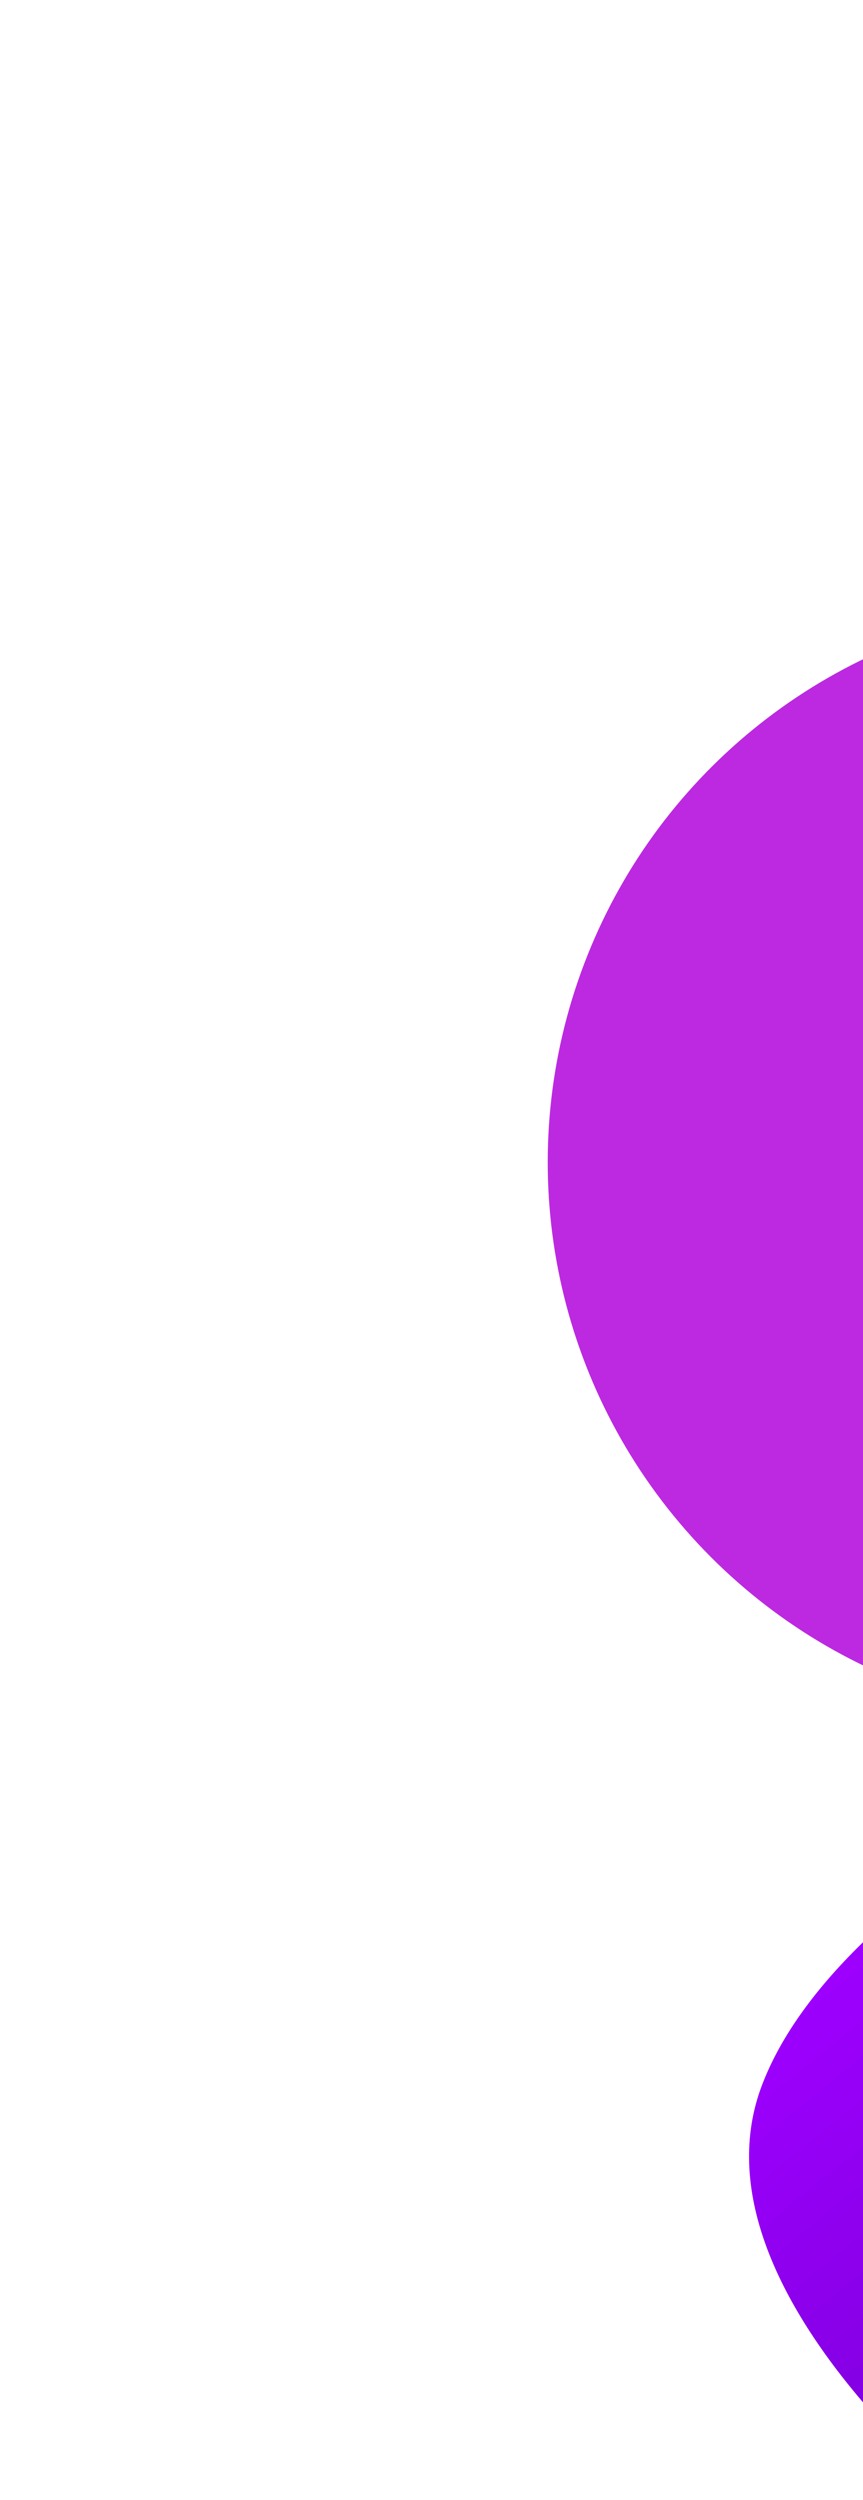 <svg width="438" height="1268" viewBox="0 0 438 1268" fill="none" xmlns="http://www.w3.org/2000/svg">
<g filter="url(#filter0_f_747_334)">
<circle cx="831.833" cy="556.28" r="283.388" transform="rotate(140.779 831.833 556.28)" fill="#FCE8A5"/>
</g>
<g filter="url(#filter1_f_747_334)">
<circle cx="561.379" cy="589.499" r="283.388" transform="rotate(140.779 561.379 589.499)" fill="#BC29E0"/>
</g>
<ellipse cx="1011.26" cy="1024.46" rx="336.587" ry="125.836" transform="rotate(126.522 1011.26 1024.46)" fill="#FFD549"/>
<g filter="url(#filter3_f_747_334)">
<path d="M1076.71 767.855C1053.53 843.553 809.775 1181.3 883.629 1380.73C957.484 1580.16 308.801 1263.03 386.671 1057.69C463.898 854.051 1099.88 692.157 1076.71 767.855Z" fill="url(#paint0_linear_747_334)"/>
</g>
<defs>
<filter id="filter0_f_747_334" x="275.62" y="0.068" width="1112.42" height="1112.42" filterUnits="userSpaceOnUse" color-interpolation-filters="sRGB">
<feFlood flood-opacity="0" result="BackgroundImageFix"/>
<feBlend mode="normal" in="SourceGraphic" in2="BackgroundImageFix" result="shape"/>
<feGaussianBlur stdDeviation="136.408" result="effect1_foregroundBlur_747_334"/>
</filter>
<filter id="filter1_f_747_334" x="5.167" y="33.287" width="1112.42" height="1112.42" filterUnits="userSpaceOnUse" color-interpolation-filters="sRGB">
<feFlood flood-opacity="0" result="BackgroundImageFix"/>
<feBlend mode="normal" in="SourceGraphic" in2="BackgroundImageFix" result="shape"/>
<feGaussianBlur stdDeviation="136.408" result="effect1_foregroundBlur_747_334"/>
</filter>
<filter id="filter3_f_747_334" x="107.353" y="476.069" width="1242.79" height="1240.8" filterUnits="userSpaceOnUse" color-interpolation-filters="sRGB">
<feFlood flood-opacity="0" result="BackgroundImageFix"/>
<feBlend mode="normal" in="SourceGraphic" in2="BackgroundImageFix" result="shape"/>
<feGaussianBlur stdDeviation="136.408" result="effect1_foregroundBlur_747_334"/>
</filter>
<linearGradient id="paint0_linear_747_334" x1="1023.73" y1="1315.57" x2="626.763" y2="829.196" gradientUnits="userSpaceOnUse">
<stop stop-color="#4500A0"/>
<stop offset="1" stop-color="#9E00FF"/>
</linearGradient>
</defs>
</svg>
